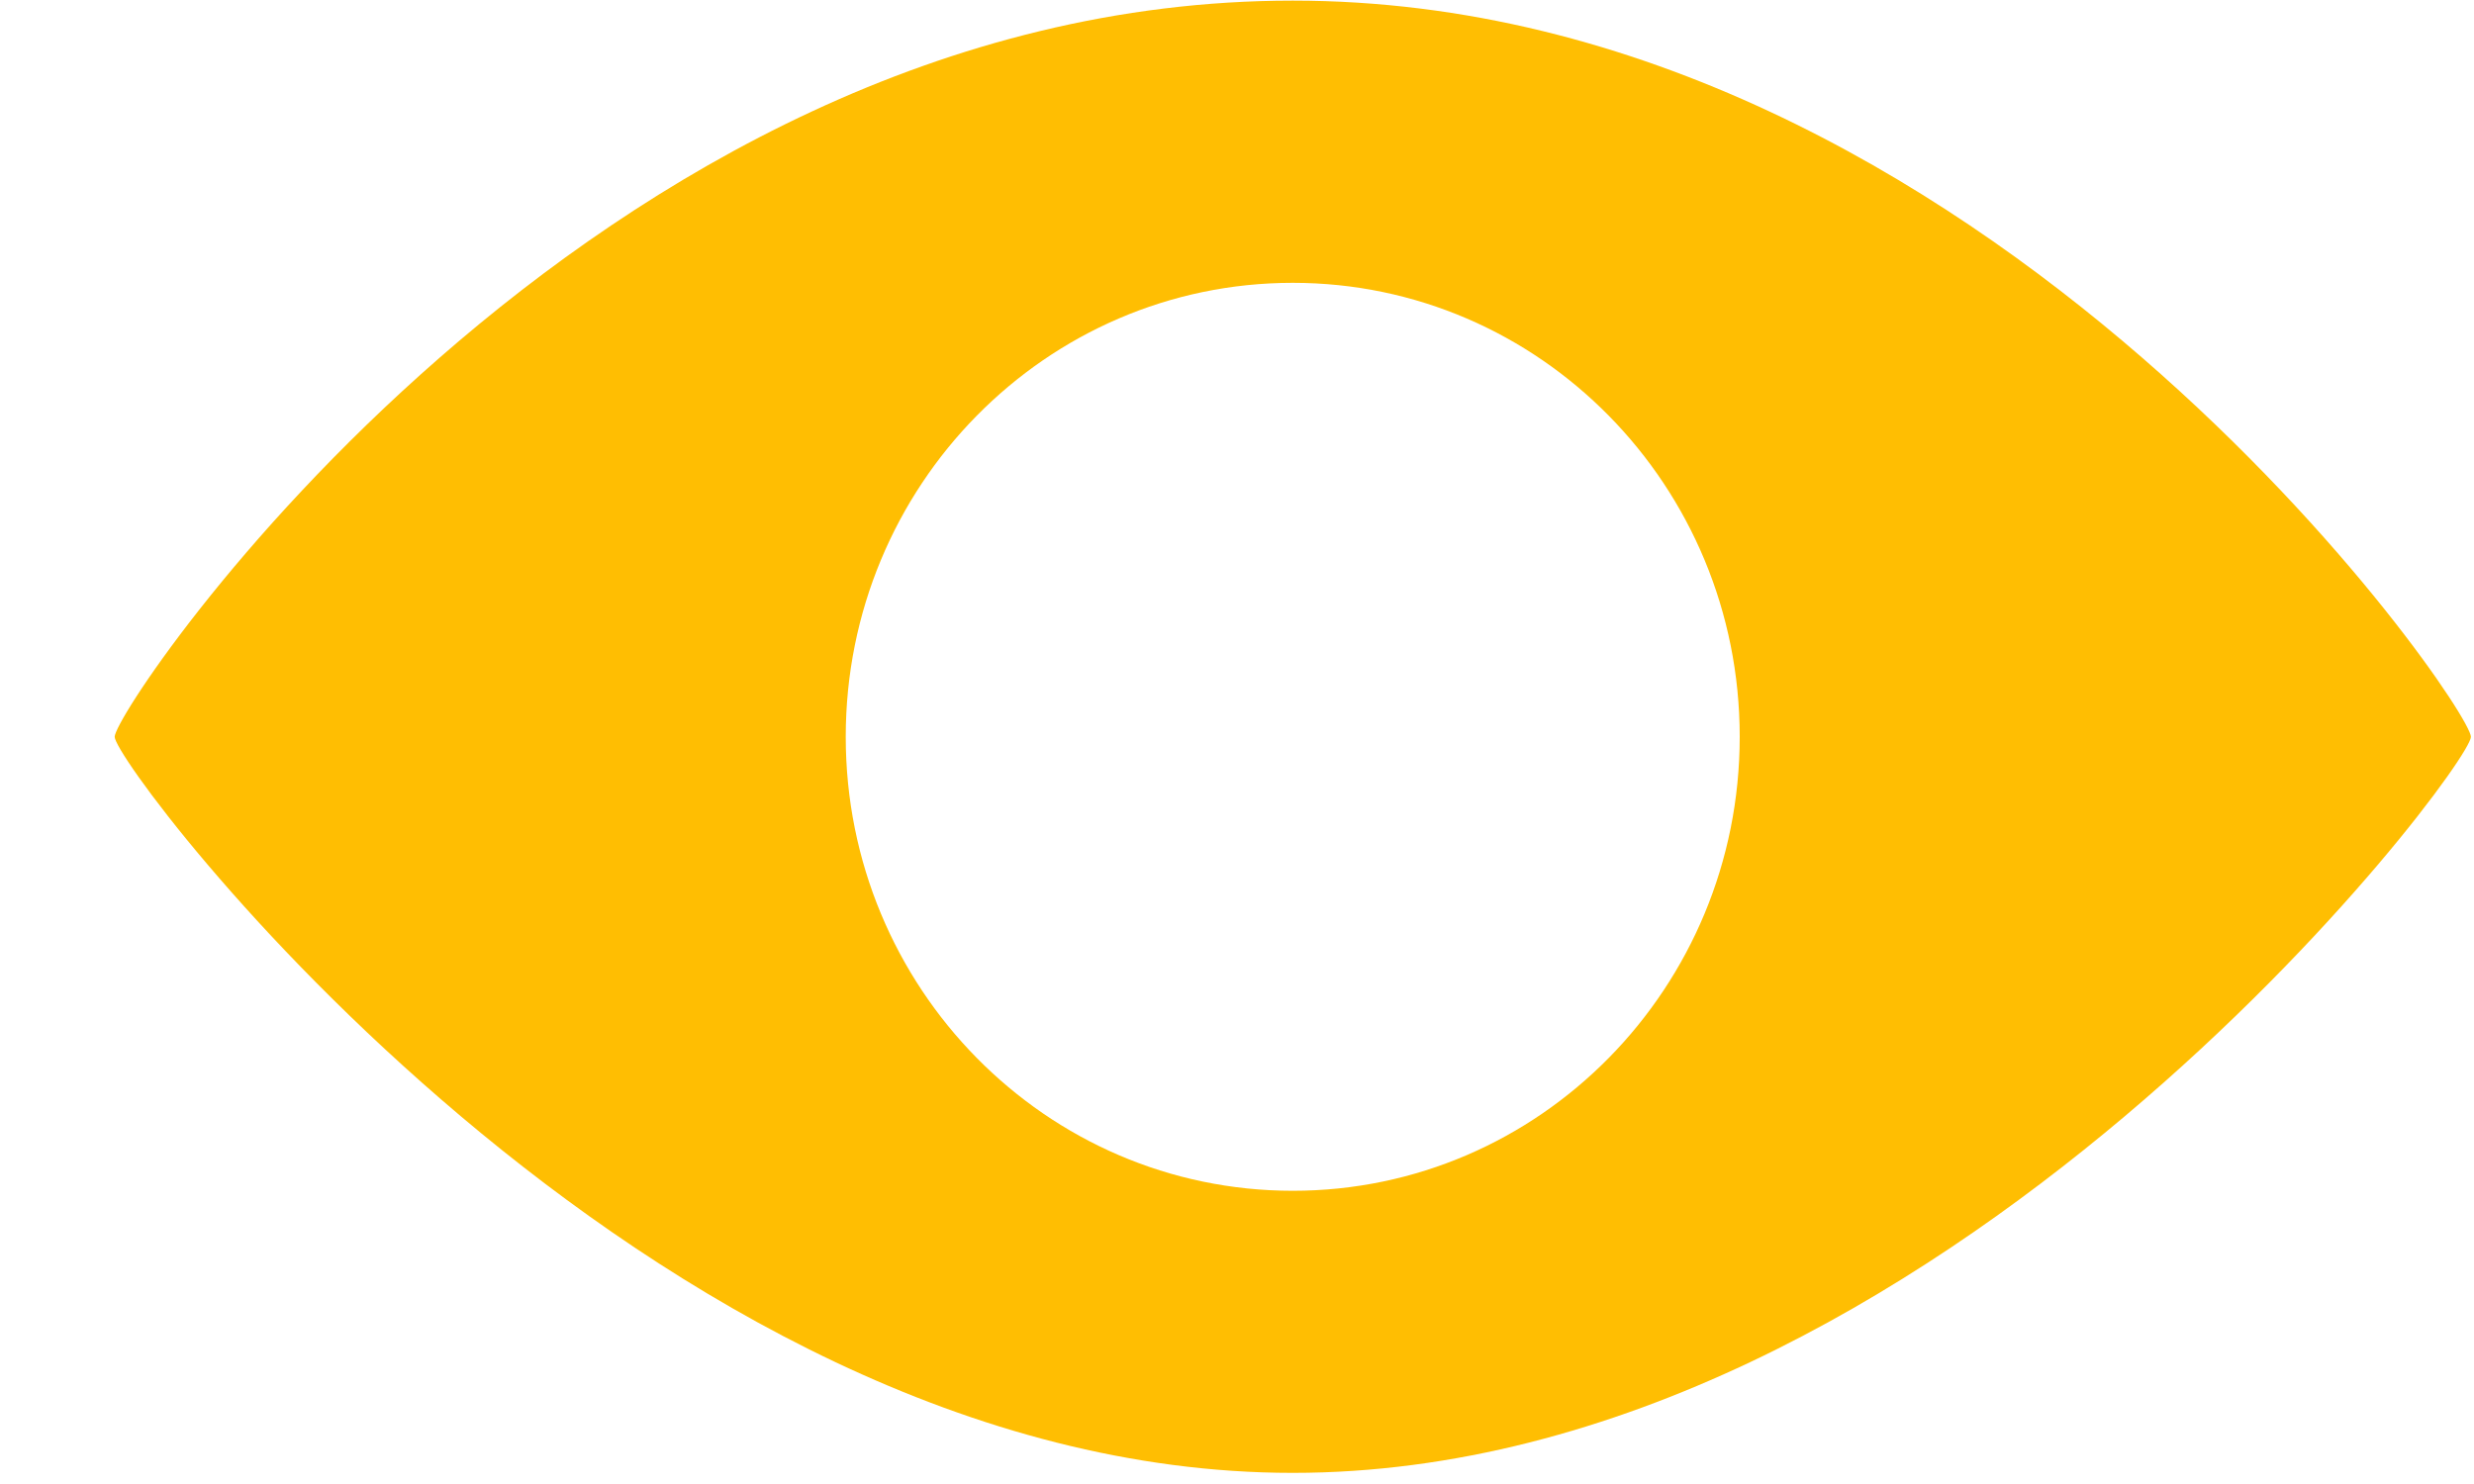 <svg width="20" height="12" viewBox="0 0 20 12" fill="none" xmlns="http://www.w3.org/2000/svg">
<path d="M10.451 0.005C4.767 0.005 0.927 5.712 0.927 5.958C0.927 6.204 5.214 11.91 10.451 11.91C15.688 11.91 19.975 6.204 19.975 5.958C19.975 5.712 16.053 0.005 10.451 0.005ZM10.451 9.629C8.455 9.629 6.837 7.986 6.837 5.958C6.837 3.93 8.455 2.287 10.451 2.287C12.447 2.287 14.064 3.93 14.064 5.958C14.064 7.986 12.447 9.629 10.451 9.629Z" fill="#FFBE02"/>
</svg>
